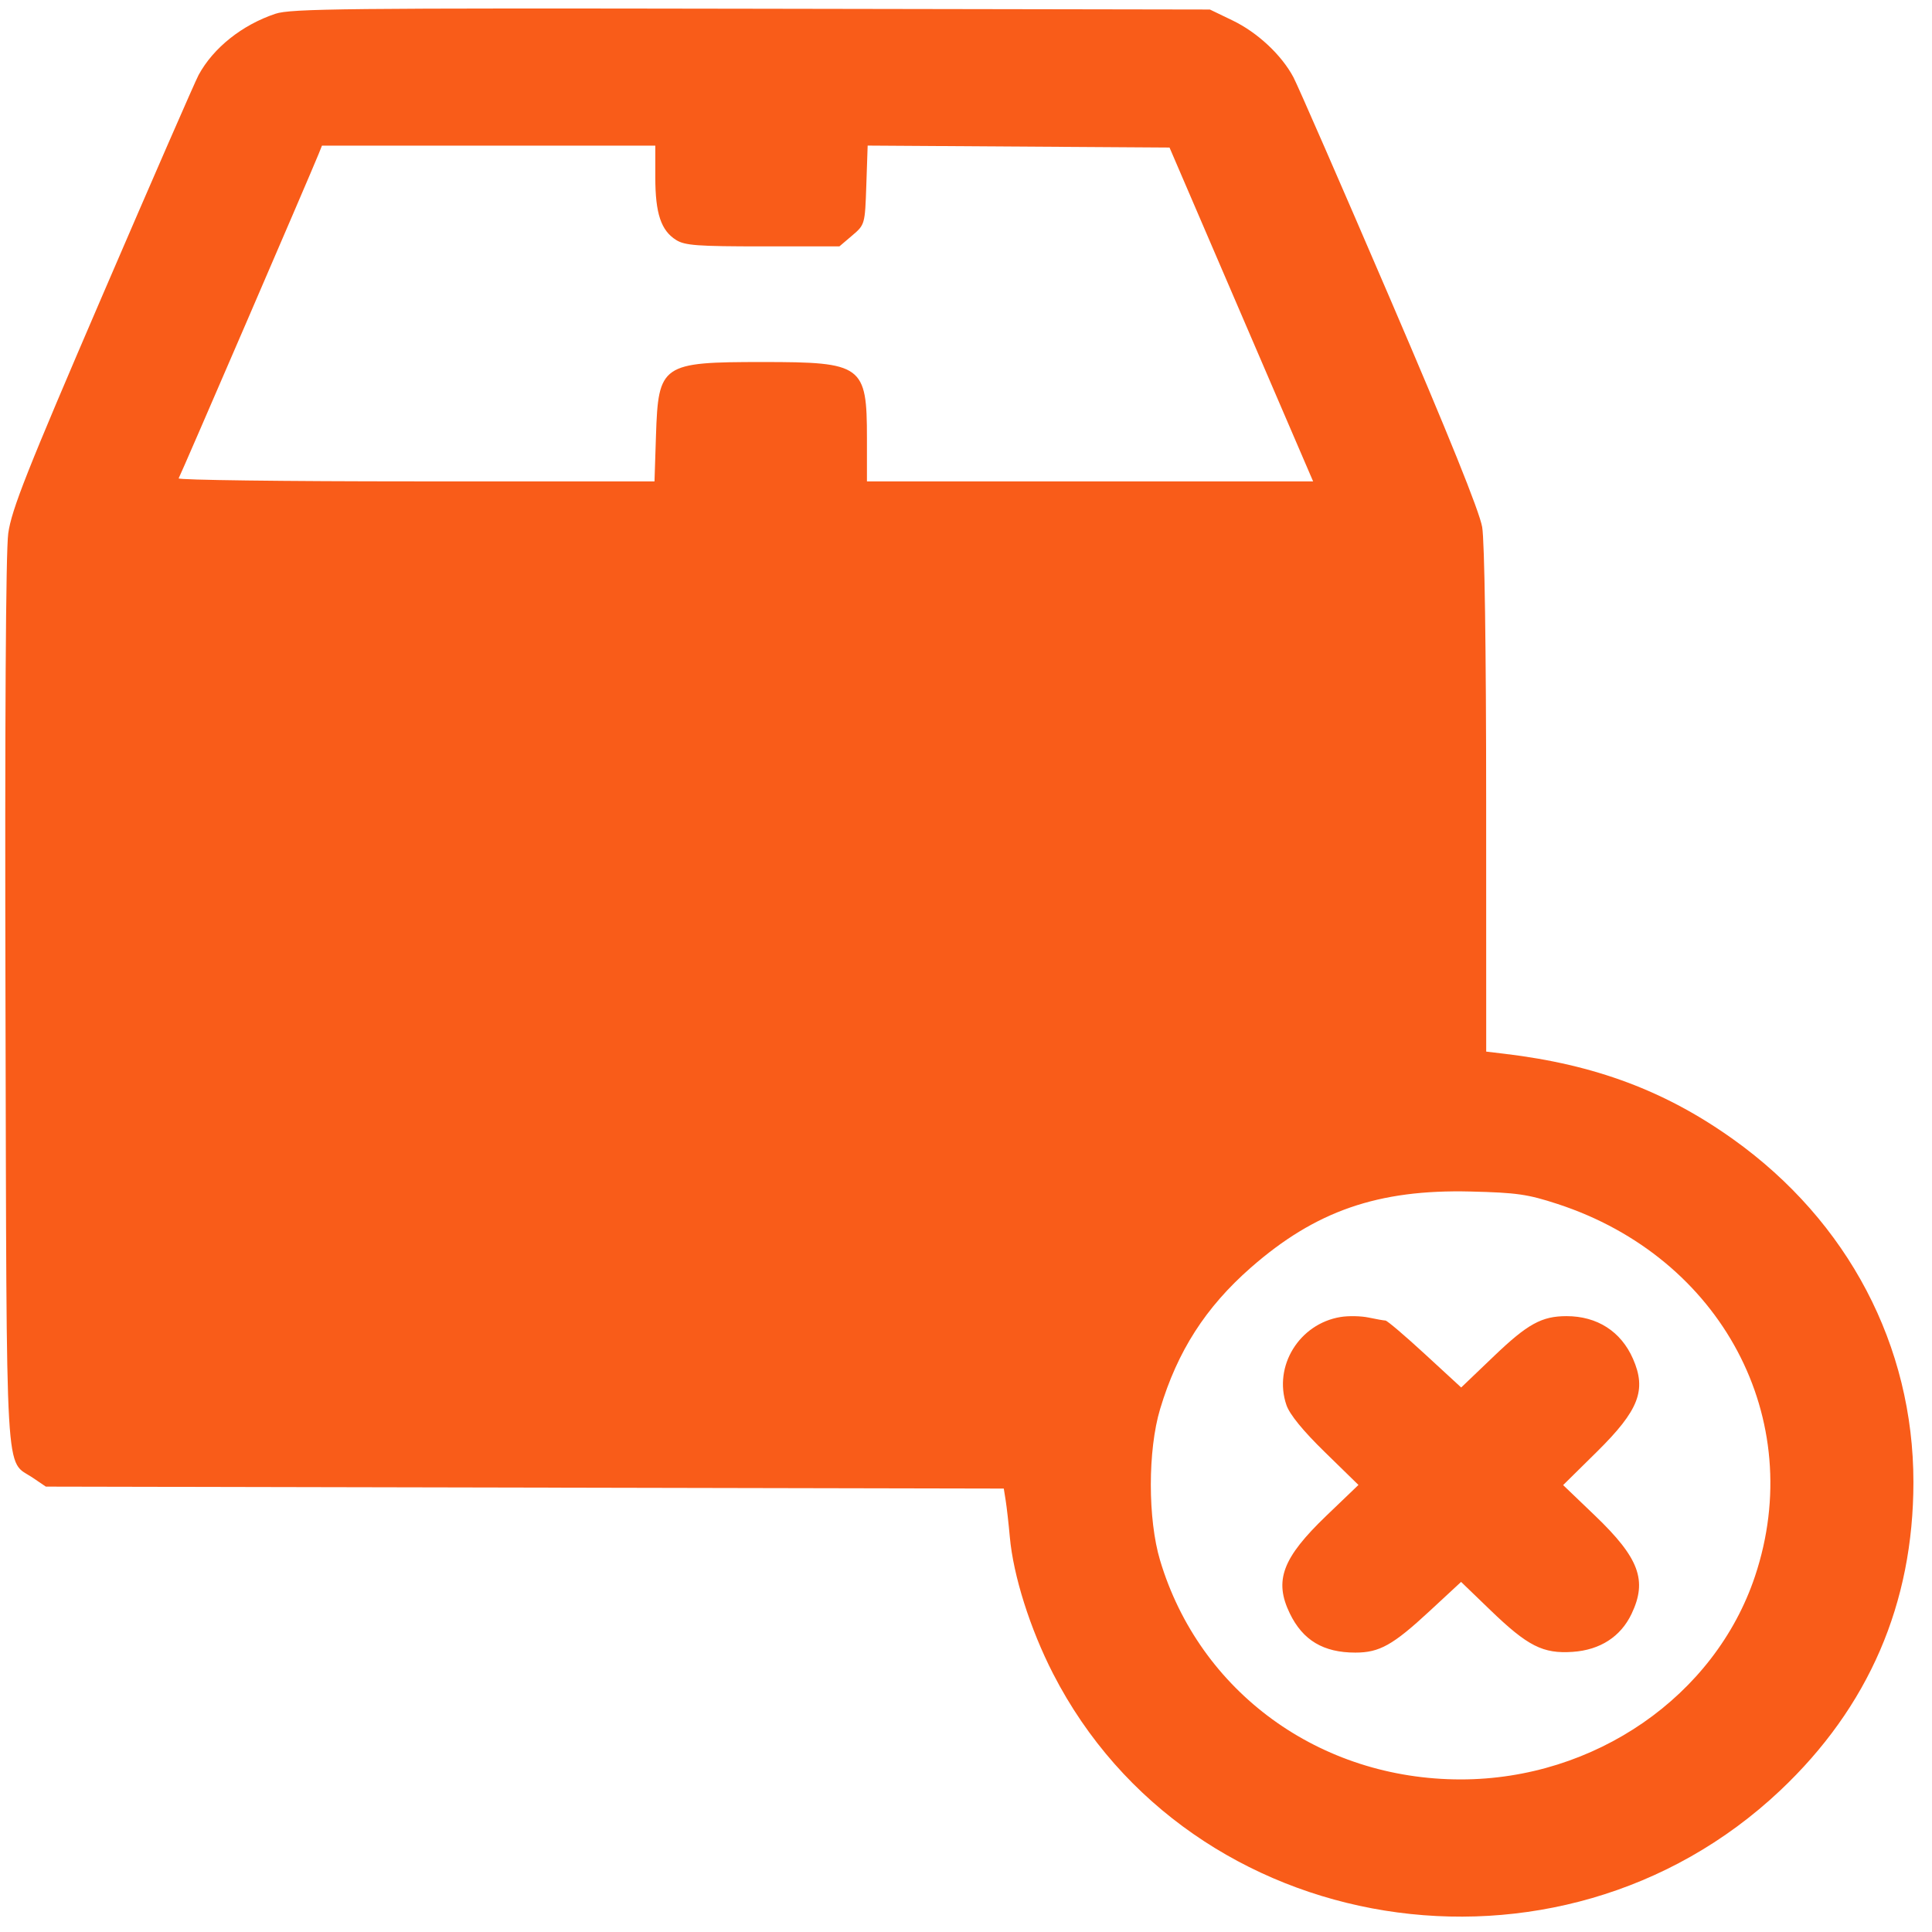 <svg width="81" height="81" viewBox="0 0 81 81" fill="none" xmlns="http://www.w3.org/2000/svg">
<path fill-rule="evenodd" clip-rule="evenodd" d="M11.548 0.577C10.149 1.045 8.946 2.004 8.327 3.142C8.187 3.401 6.37 7.564 4.291 12.394C1.122 19.755 0.484 21.368 0.346 22.36C0.242 23.109 0.2 30.362 0.23 42.075C0.284 62.697 0.195 61.155 1.385 61.963L1.922 62.327L22.003 62.368L42.084 62.409L42.165 62.916C42.209 63.194 42.287 63.879 42.337 64.438C42.483 66.063 43.187 68.289 44.149 70.166C49.883 81.352 65.333 83.839 74.63 75.072C78.345 71.569 80.221 67.229 80.221 62.136C80.221 56.422 77.485 51.213 72.678 47.775C69.835 45.741 66.875 44.632 63.09 44.182L62.31 44.089L62.308 33.582C62.308 27.232 62.241 22.688 62.141 22.098C62.029 21.446 60.738 18.244 58.261 12.48C56.219 7.728 54.404 3.569 54.227 3.238C53.728 2.301 52.719 1.36 51.677 0.858L50.725 0.399L31.5 0.366C14.464 0.337 12.191 0.361 11.548 0.577ZM27.474 7.442C27.474 8.948 27.714 9.667 28.349 10.063C28.715 10.291 29.239 10.33 31.984 10.33H35.192L35.728 9.874C36.262 9.42 36.265 9.407 36.321 7.761L36.377 6.104L42.705 6.145L49.033 6.186L50.882 10.486C51.899 12.851 53.254 16.001 53.892 17.484L55.053 20.182H45.7H36.347V18.376C36.347 15.312 36.163 15.178 31.985 15.178C27.731 15.178 27.6 15.268 27.502 18.266L27.44 20.182H17.424C11.915 20.182 7.444 20.125 7.49 20.055C7.564 19.941 13.011 7.318 13.357 6.459L13.498 6.107H20.486H27.474V7.442ZM65.3 50.477C72.185 52.727 75.777 59.496 73.581 66.08C71.901 71.115 66.85 74.603 61.242 74.603C55.324 74.603 50.29 70.937 48.638 65.423C48.119 63.694 48.119 60.804 48.638 59.075C49.364 56.65 50.546 54.808 52.44 53.147C55.15 50.77 57.778 49.859 61.653 49.955C63.597 50.003 64.047 50.068 65.3 50.477ZM56.203 55.216C54.471 55.5 53.377 57.28 53.934 58.907C54.07 59.303 54.628 59.987 55.548 60.884L56.954 62.257L55.613 63.543C53.764 65.317 53.407 66.266 54.076 67.644C54.622 68.771 55.484 69.286 56.824 69.286C57.835 69.286 58.397 68.972 59.935 67.547L61.257 66.322L62.482 67.503C64.051 69.017 64.69 69.341 65.937 69.255C67.086 69.176 67.947 68.62 68.404 67.662C69.073 66.259 68.725 65.321 66.874 63.546L65.535 62.263L66.95 60.867C68.714 59.125 69.041 58.282 68.463 56.966C67.96 55.821 66.962 55.18 65.678 55.18C64.639 55.18 64.048 55.505 62.644 56.848L61.261 58.171L59.739 56.77C58.902 55.999 58.158 55.366 58.086 55.364C58.014 55.362 57.697 55.306 57.38 55.239C57.064 55.172 56.534 55.161 56.203 55.216Z" fill="#F95C19"/>
</svg>
